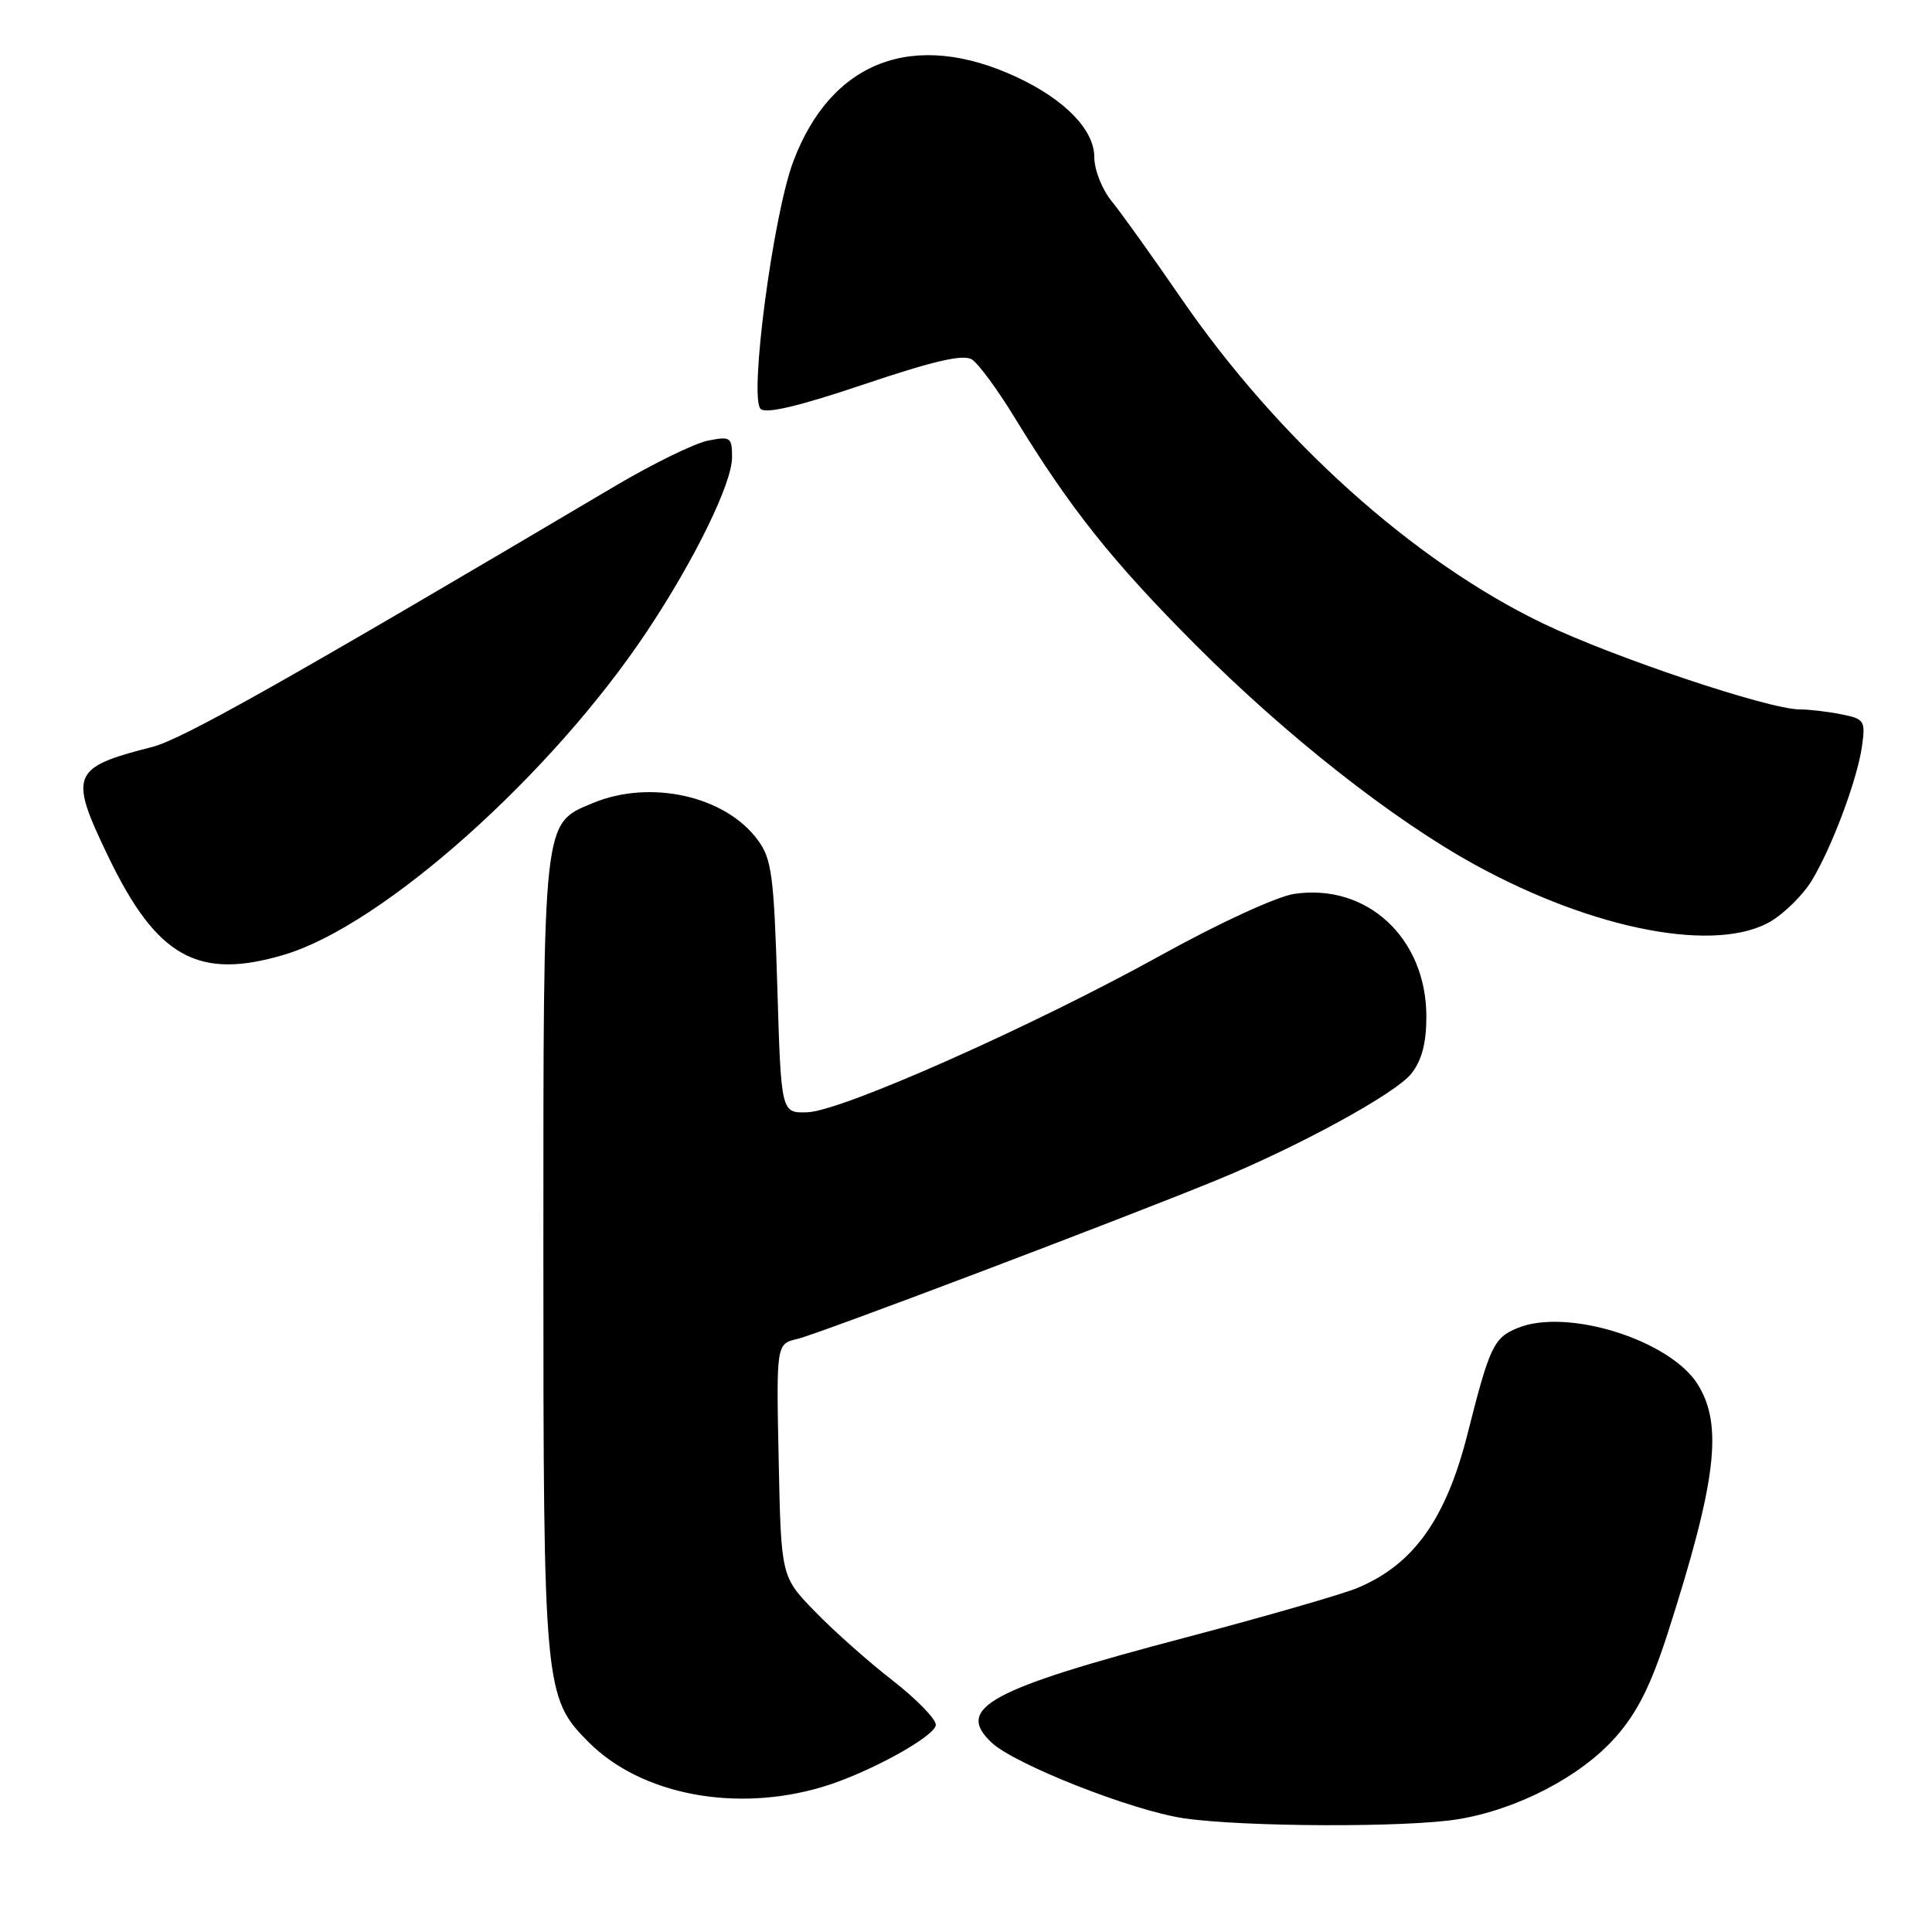 <?xml version="1.0" encoding="UTF-8" standalone="no"?>
<!DOCTYPE svg PUBLIC "-//W3C//DTD SVG 1.1//EN" "http://www.w3.org/Graphics/SVG/1.1/DTD/svg11.dtd" >
<svg xmlns="http://www.w3.org/2000/svg" xmlns:xlink="http://www.w3.org/1999/xlink" version="1.1" viewBox="0 0 256 256">
 <g >
 <path fill="currentColor"
d=" M 193.18 241.06 C 201.10 239.76 209.49 235.38 214.10 230.15 C 216.99 226.86 218.78 223.28 221.05 216.19 C 227.43 196.27 228.32 188.87 224.98 183.47 C 221.33 177.56 207.60 173.26 201.06 175.98 C 197.92 177.27 197.38 178.43 194.47 189.94 C 191.62 201.26 187.30 207.31 179.87 210.41 C 177.87 211.25 167.58 214.21 157.02 217.00 C 131.09 223.83 126.51 226.31 131.39 230.90 C 134.49 233.81 150.01 239.92 156.86 240.93 C 164.78 242.09 186.40 242.17 193.18 241.06 Z  M 109.00 236.77 C 115.00 234.98 124.00 230.04 124.00 228.54 C 124.00 227.76 121.41 225.11 118.25 222.65 C 115.09 220.20 110.47 216.10 108.00 213.55 C 103.50 208.92 103.50 208.92 103.18 193.50 C 102.86 178.07 102.86 178.07 105.68 177.41 C 108.43 176.76 147.99 161.78 161.00 156.46 C 172.01 151.96 184.92 144.91 187.01 142.26 C 188.40 140.50 189.00 138.21 189.00 134.70 C 189.00 124.30 181.13 117.00 171.47 118.45 C 169.17 118.80 161.53 122.31 153.95 126.51 C 136.89 135.96 111.56 147.22 107.00 147.38 C 103.50 147.50 103.50 147.50 103.00 130.82 C 102.55 116.00 102.26 113.82 100.42 111.32 C 96.13 105.46 86.17 103.23 78.53 106.42 C 71.88 109.20 72.00 108.12 72.00 166.27 C 72.00 223.79 72.11 224.95 78.03 230.88 C 84.98 237.83 97.52 240.21 109.00 236.77 Z  M 37.64 126.51 C 50.71 122.63 73.05 102.71 85.75 83.63 C 92.07 74.12 96.99 64.05 97.00 60.62 C 97.00 57.92 96.81 57.79 93.79 58.39 C 92.02 58.75 86.51 61.44 81.54 64.38 C 37.63 90.37 24.16 97.96 20.15 98.98 C 9.45 101.71 9.09 102.60 14.36 113.53 C 20.77 126.84 26.25 129.90 37.64 126.51 Z  M 234.76 122.01 C 236.55 120.91 238.92 118.55 240.02 116.76 C 242.70 112.39 246.09 103.34 246.72 98.90 C 247.20 95.49 247.05 95.26 243.99 94.65 C 242.21 94.29 239.72 94.00 238.46 94.00 C 234.41 94.00 213.79 87.10 204.50 82.63 C 187.30 74.37 169.40 58.28 156.49 39.50 C 152.71 34.00 148.58 28.23 147.31 26.67 C 146.03 25.11 145.00 22.50 145.00 20.82 C 145.00 17.22 141.13 13.22 134.77 10.24 C 121.13 3.86 110.11 8.03 105.09 21.46 C 102.42 28.64 99.25 52.65 100.78 54.18 C 101.47 54.87 105.87 53.83 114.50 50.92 C 123.73 47.81 127.64 46.91 128.78 47.63 C 129.64 48.17 132.18 51.62 134.42 55.29 C 141.82 67.40 147.37 74.37 158.50 85.53 C 170.46 97.51 184.52 108.58 195.42 114.57 C 211.28 123.29 227.60 126.37 234.76 122.01 Z "/>
</g>
</svg>